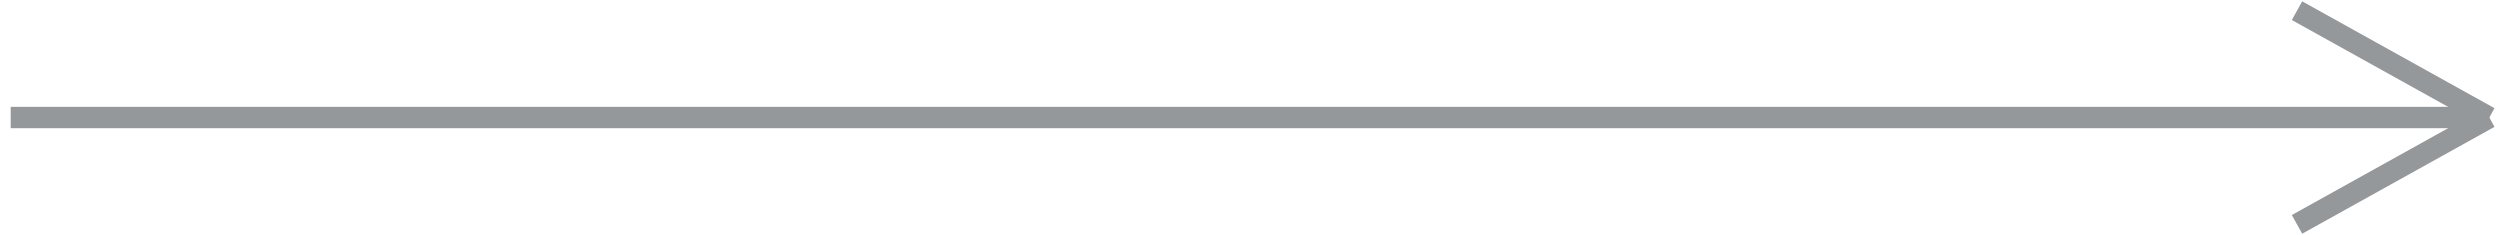 <svg xmlns="http://www.w3.org/2000/svg" xmlns:xlink="http://www.w3.org/1999/xlink" width="117" height="11" viewBox="0 0 117 11">
    <defs>
        <path id="a" d="M466.5 312.5h116"/>
        <path id="b" d="M573.5 307.5l9 5"/>
        <path id="c" d="M573.5 317.5l9-5"/>
    </defs>
    <use fill="#fff" fill-opacity="0" stroke="#95989a" stroke-miterlimit="50" xlink:href="#a" transform="translate(-466 -307)"/>
    <use fill="#fff" fill-opacity="0" stroke="#95989a" stroke-miterlimit="50" xlink:href="#b" transform="translate(-466 -307)"/>
    <use fill="#fff" fill-opacity="0" stroke="#95989a" stroke-miterlimit="50" xlink:href="#c" transform="translate(-466 -307)"/>
</svg>
